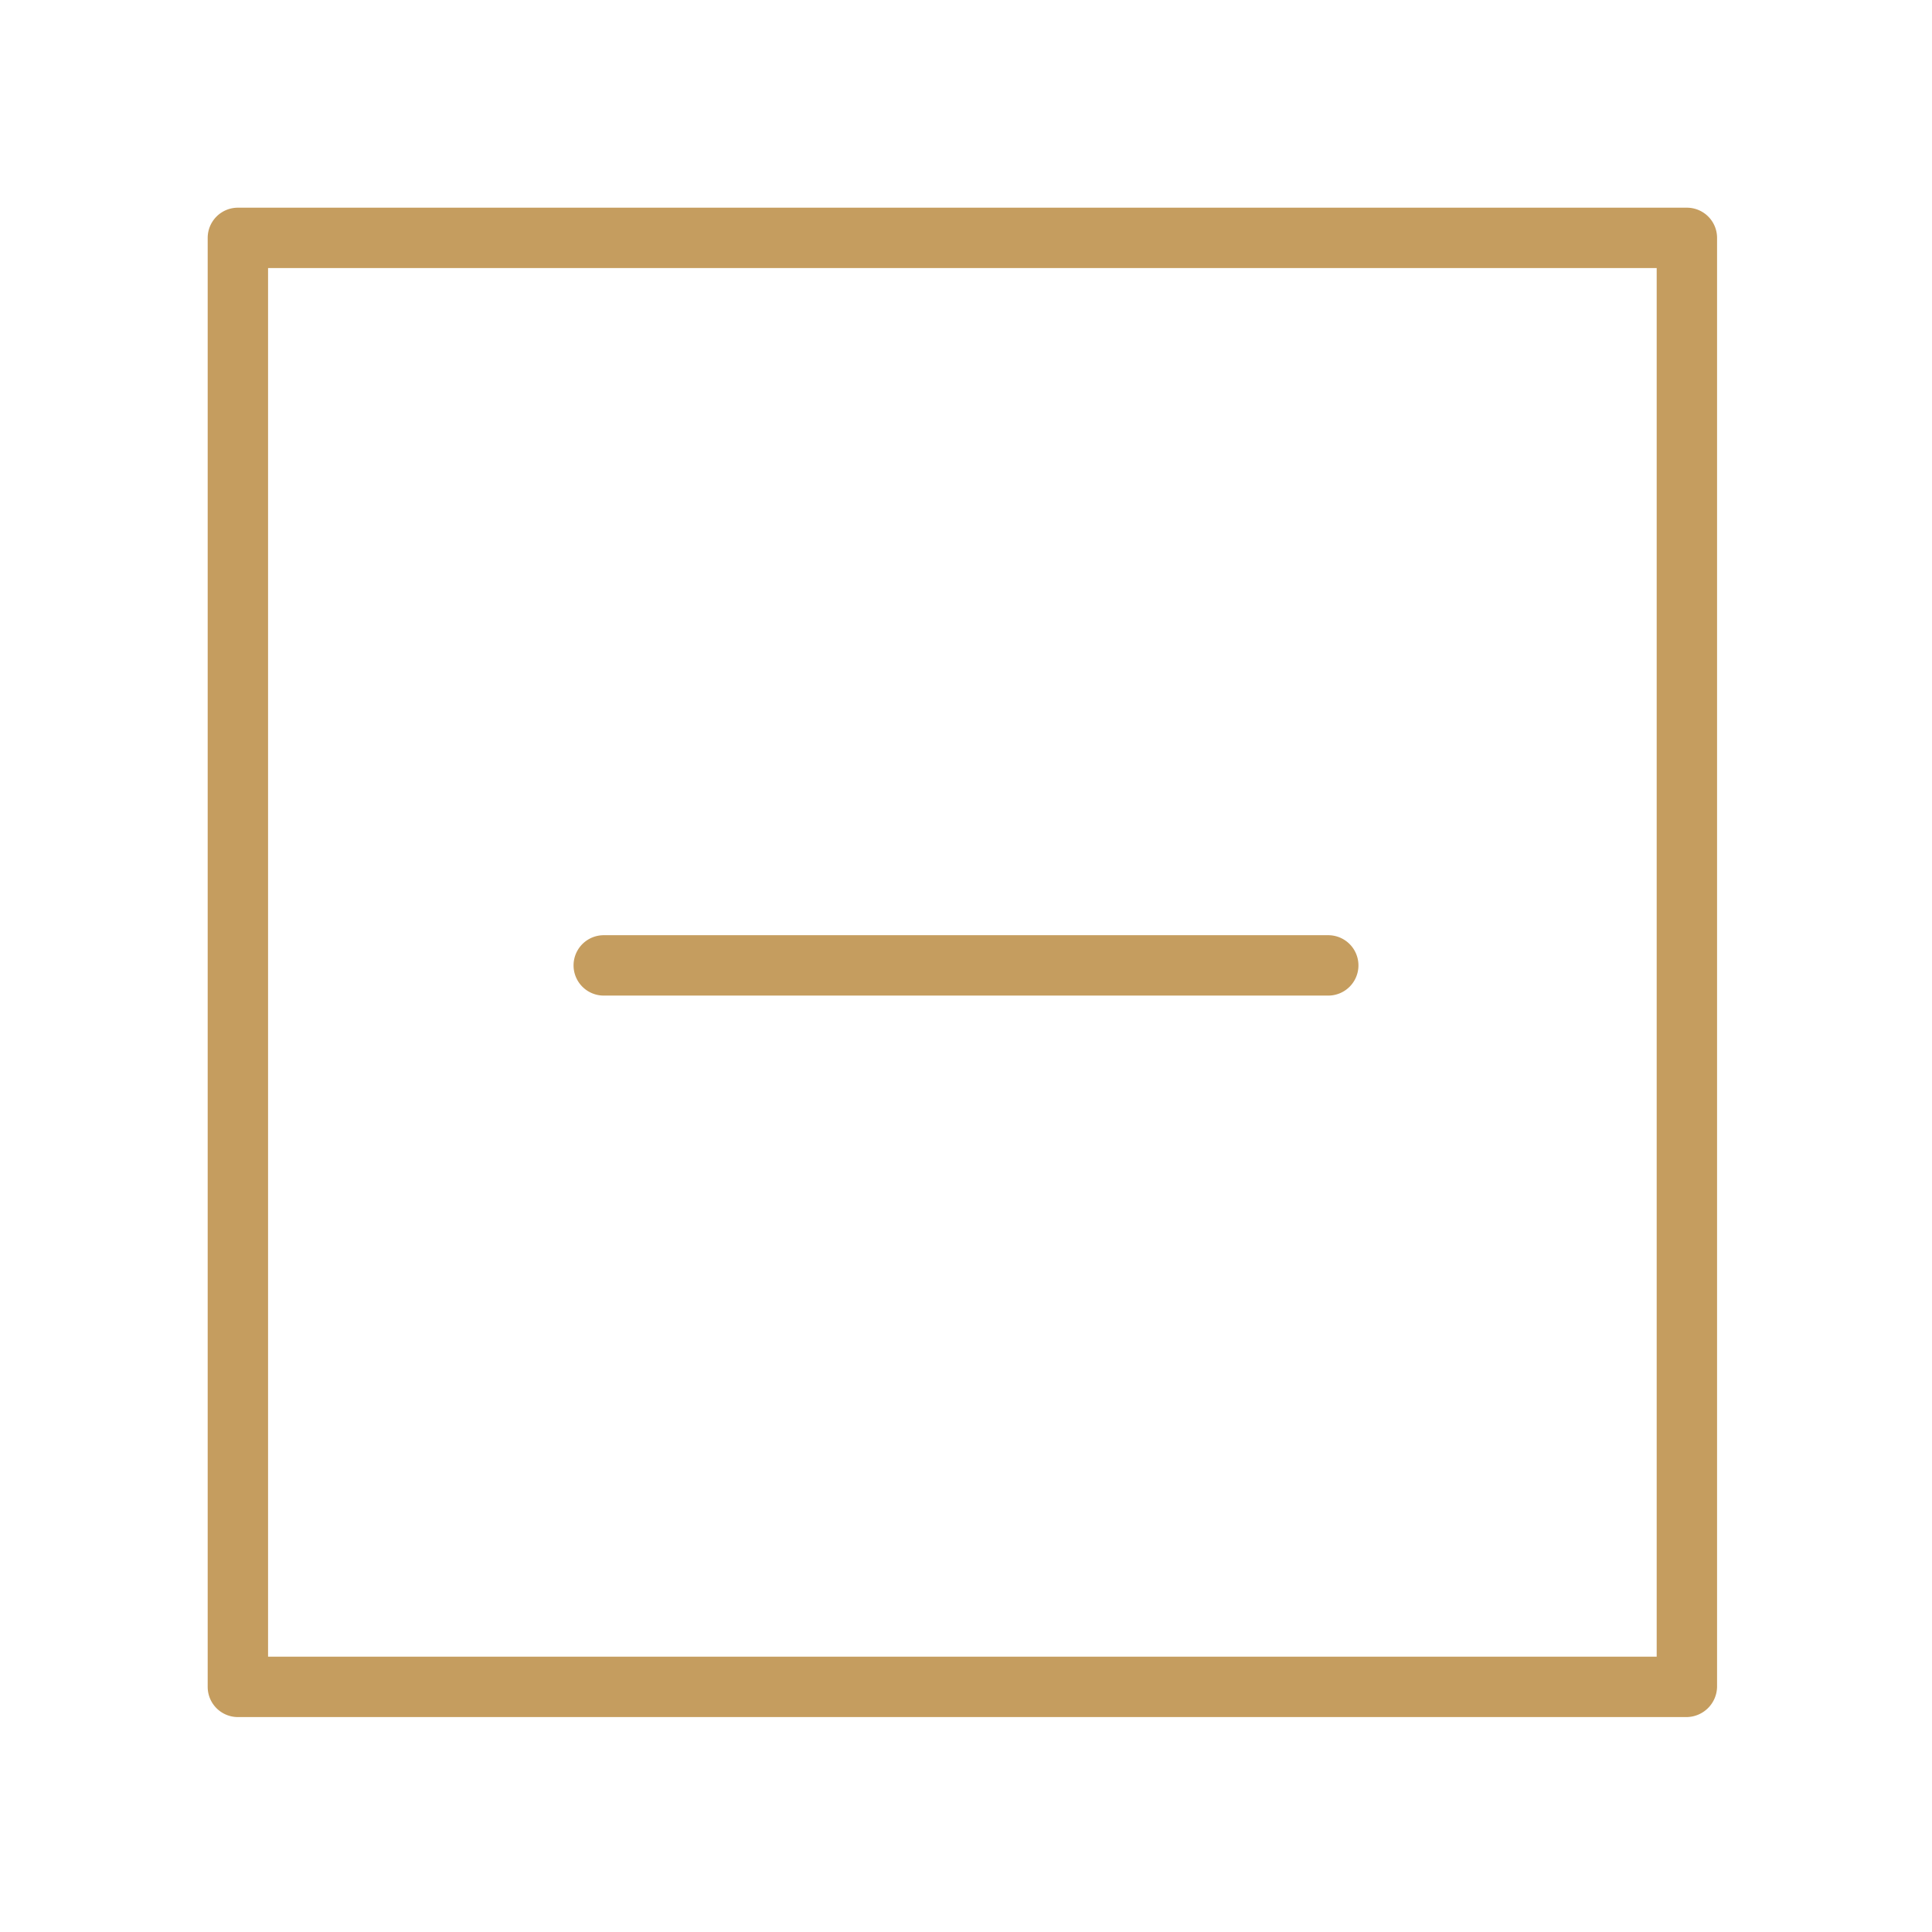 <?xml version="1.0" ?><svg viewBox="0 0 32 32" xmlns="http://www.w3.org/2000/svg"><title/><g data-name="Layer 2" id="Layer_2"><path d="M27.94,28.44h-24a.5.5,0,0,1-.5-.5v-24a.5.5,0,0,1,.5-.5h24a.5.5,0,0,1,.5.5v24A.51.51,0,0,1,27.94,28.44Zm-23.5-1h23v-23h-23Z" fill='#c59d5f'/><path d="M22,16.49H10a.5.5,0,0,1,0-1H22a.5.5,0,1,1,0,1Z" fill='#c59d5f'/></g></svg>
